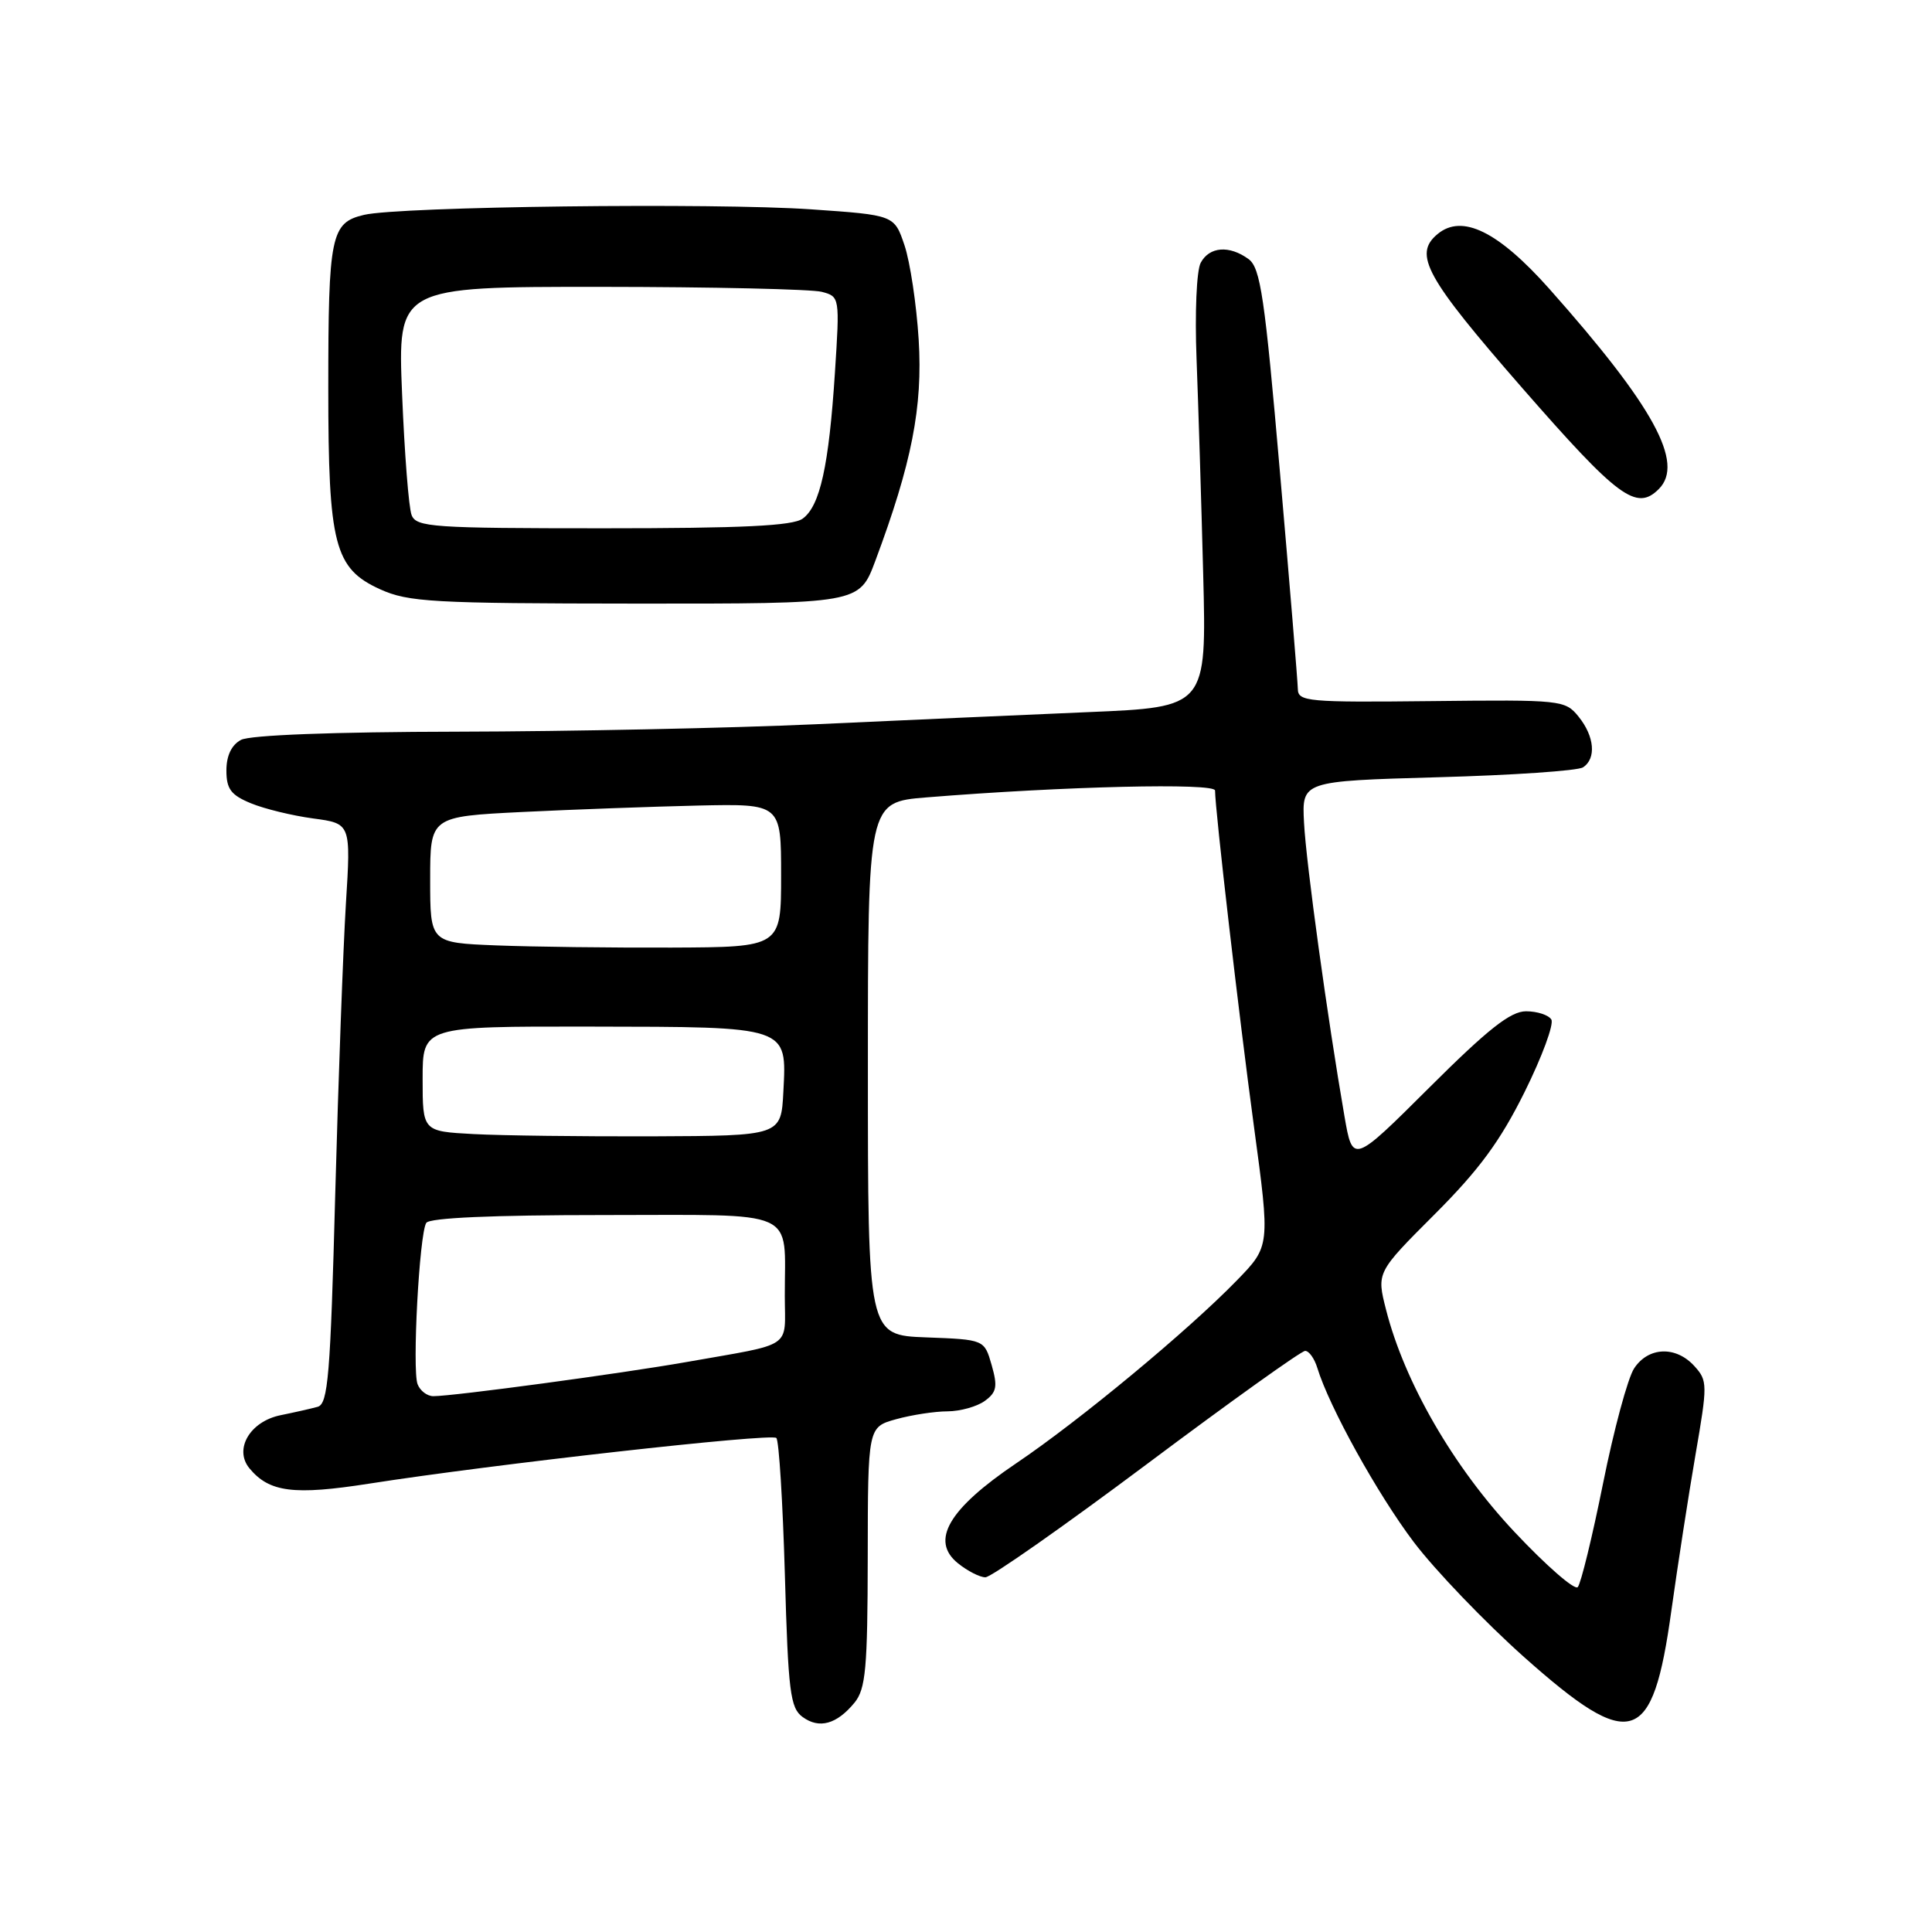 <?xml version="1.0" encoding="UTF-8" standalone="no"?>
<!DOCTYPE svg PUBLIC "-//W3C//DTD SVG 1.1//EN" "http://www.w3.org/Graphics/SVG/1.1/DTD/svg11.dtd" >
<svg xmlns="http://www.w3.org/2000/svg" xmlns:xlink="http://www.w3.org/1999/xlink" version="1.1" viewBox="0 0 256 256">
 <g >
 <path fill="currentColor"
d=" M 113.23 225.61 C 114.71 223.79 114.96 221.10 114.98 206.30 C 115.00 189.09 115.00 189.09 118.75 188.05 C 120.81 187.48 123.88 187.01 125.56 187.01 C 127.24 187.00 129.46 186.38 130.49 185.63 C 132.07 184.48 132.21 183.72 131.40 180.88 C 130.43 177.50 130.43 177.50 122.72 177.21 C 115.00 176.92 115.00 176.92 115.00 141.60 C 115.00 106.29 115.00 106.29 122.75 105.66 C 141.01 104.18 161.00 103.71 161.00 104.75 C 161.00 107.22 164.18 134.72 166.16 149.31 C 168.30 165.12 168.30 165.12 163.90 169.65 C 157.43 176.31 143.08 188.21 134.66 193.89 C 125.68 199.95 123.23 204.15 126.93 207.14 C 128.19 208.16 129.83 209.00 130.57 209.00 C 131.32 209.00 140.94 202.25 151.97 194.00 C 162.99 185.75 172.43 179.00 172.94 179.00 C 173.45 179.00 174.17 180.01 174.55 181.25 C 176.13 186.43 182.52 197.96 187.33 204.33 C 190.17 208.08 196.76 214.94 201.96 219.58 C 216.19 232.24 218.98 231.36 221.46 213.45 C 222.30 207.43 223.74 198.12 224.66 192.77 C 226.27 183.44 226.27 182.95 224.52 181.02 C 222.07 178.31 218.41 178.45 216.53 181.32 C 215.69 182.59 213.84 189.45 212.41 196.57 C 210.98 203.68 209.47 209.86 209.06 210.30 C 208.64 210.74 204.87 207.45 200.67 202.98 C 192.60 194.40 186.12 183.20 183.66 173.55 C 182.40 168.60 182.40 168.60 190.10 160.90 C 196.00 155.00 198.79 151.20 202.02 144.69 C 204.34 140.01 205.93 135.70 205.56 135.09 C 205.19 134.49 203.68 134.00 202.21 134.00 C 200.15 134.00 197.18 136.35 189.39 144.11 C 179.24 154.22 179.24 154.22 178.14 147.86 C 175.91 134.99 173.06 114.35 172.79 109.00 C 172.50 103.50 172.50 103.50 190.50 102.99 C 200.40 102.72 209.06 102.13 209.75 101.68 C 211.54 100.53 211.29 97.58 209.17 94.96 C 207.39 92.76 206.92 92.71 189.67 92.90 C 173.27 93.08 172.00 92.96 171.97 91.30 C 171.95 90.31 170.89 77.39 169.60 62.58 C 167.59 39.34 167.02 35.49 165.44 34.33 C 162.89 32.47 160.25 32.67 159.10 34.82 C 158.55 35.84 158.31 41.48 158.55 47.57 C 158.78 53.58 159.18 66.42 159.43 76.10 C 159.88 93.70 159.88 93.70 144.19 94.36 C 135.56 94.73 119.28 95.45 108.00 95.97 C 96.72 96.48 75.43 96.92 60.68 96.95 C 44.21 96.98 33.12 97.40 31.93 98.04 C 30.68 98.71 30.00 100.13 30.00 102.09 C 30.00 104.55 30.60 105.35 33.25 106.44 C 35.04 107.18 38.75 108.08 41.50 108.45 C 46.50 109.12 46.50 109.12 45.83 119.81 C 45.47 125.69 44.83 142.98 44.42 158.23 C 43.78 182.33 43.47 186.02 42.09 186.41 C 41.22 186.65 39.01 187.15 37.19 187.52 C 33.12 188.34 30.96 192.04 33.06 194.57 C 35.69 197.74 38.93 198.15 48.92 196.59 C 65.34 194.02 102.22 189.88 102.87 190.54 C 103.22 190.88 103.72 199.04 104.00 208.66 C 104.44 224.18 104.71 226.32 106.35 227.51 C 108.55 229.12 110.87 228.48 113.23 225.61 Z  M 115.98 74.33 C 120.81 61.40 122.28 53.94 121.73 45.01 C 121.44 40.33 120.59 34.70 119.85 32.50 C 118.50 28.50 118.50 28.50 107.50 27.74 C 94.60 26.85 52.97 27.36 48.24 28.47 C 43.84 29.50 43.50 31.16 43.50 51.50 C 43.50 72.19 44.31 75.33 50.36 78.08 C 54.11 79.78 57.30 79.96 84.18 79.98 C 113.86 80.00 113.86 80.00 115.98 74.33 Z  M 219.80 64.80 C 223.24 61.36 219.12 53.84 205.30 38.28 C 198.52 30.66 193.74 28.31 190.49 31.01 C 187.23 33.71 188.89 36.72 201.72 51.43 C 214.43 65.98 216.84 67.76 219.80 64.80 Z  M 55.33 183.41 C 54.60 181.50 55.56 163.52 56.48 162.04 C 56.89 161.37 65.25 161.00 79.94 161.00 C 106.19 161.00 103.96 160.01 103.99 171.73 C 104.00 178.82 105.32 177.94 91.00 180.47 C 82.32 182.00 60.09 185.00 57.42 185.00 C 56.60 185.00 55.66 184.28 55.33 183.41 Z  M 62.75 150.27 C 56.00 149.91 56.00 149.91 56.00 142.95 C 56.00 136.00 56.00 136.00 78.25 136.03 C 104.63 136.07 104.25 135.94 103.80 144.65 C 103.50 150.50 103.50 150.50 86.50 150.57 C 77.15 150.60 66.46 150.47 62.75 150.27 Z  M 65.75 125.27 C 57.00 124.92 57.00 124.92 57.00 116.56 C 57.00 108.20 57.00 108.20 69.25 107.59 C 75.99 107.26 86.45 106.88 92.50 106.74 C 103.50 106.50 103.50 106.50 103.50 116.00 C 103.50 125.50 103.50 125.50 89.00 125.56 C 81.03 125.59 70.56 125.46 65.75 125.27 Z  M 54.54 68.25 C 54.16 67.29 53.60 60.09 53.28 52.25 C 52.69 38.00 52.69 38.00 79.60 38.01 C 94.39 38.02 107.58 38.32 108.89 38.67 C 111.27 39.30 111.28 39.36 110.63 49.40 C 109.83 61.73 108.66 67.05 106.36 68.72 C 105.06 69.68 98.38 70.00 79.92 70.00 C 57.31 70.00 55.16 69.85 54.54 68.25 Z "/>
</g>
</svg>